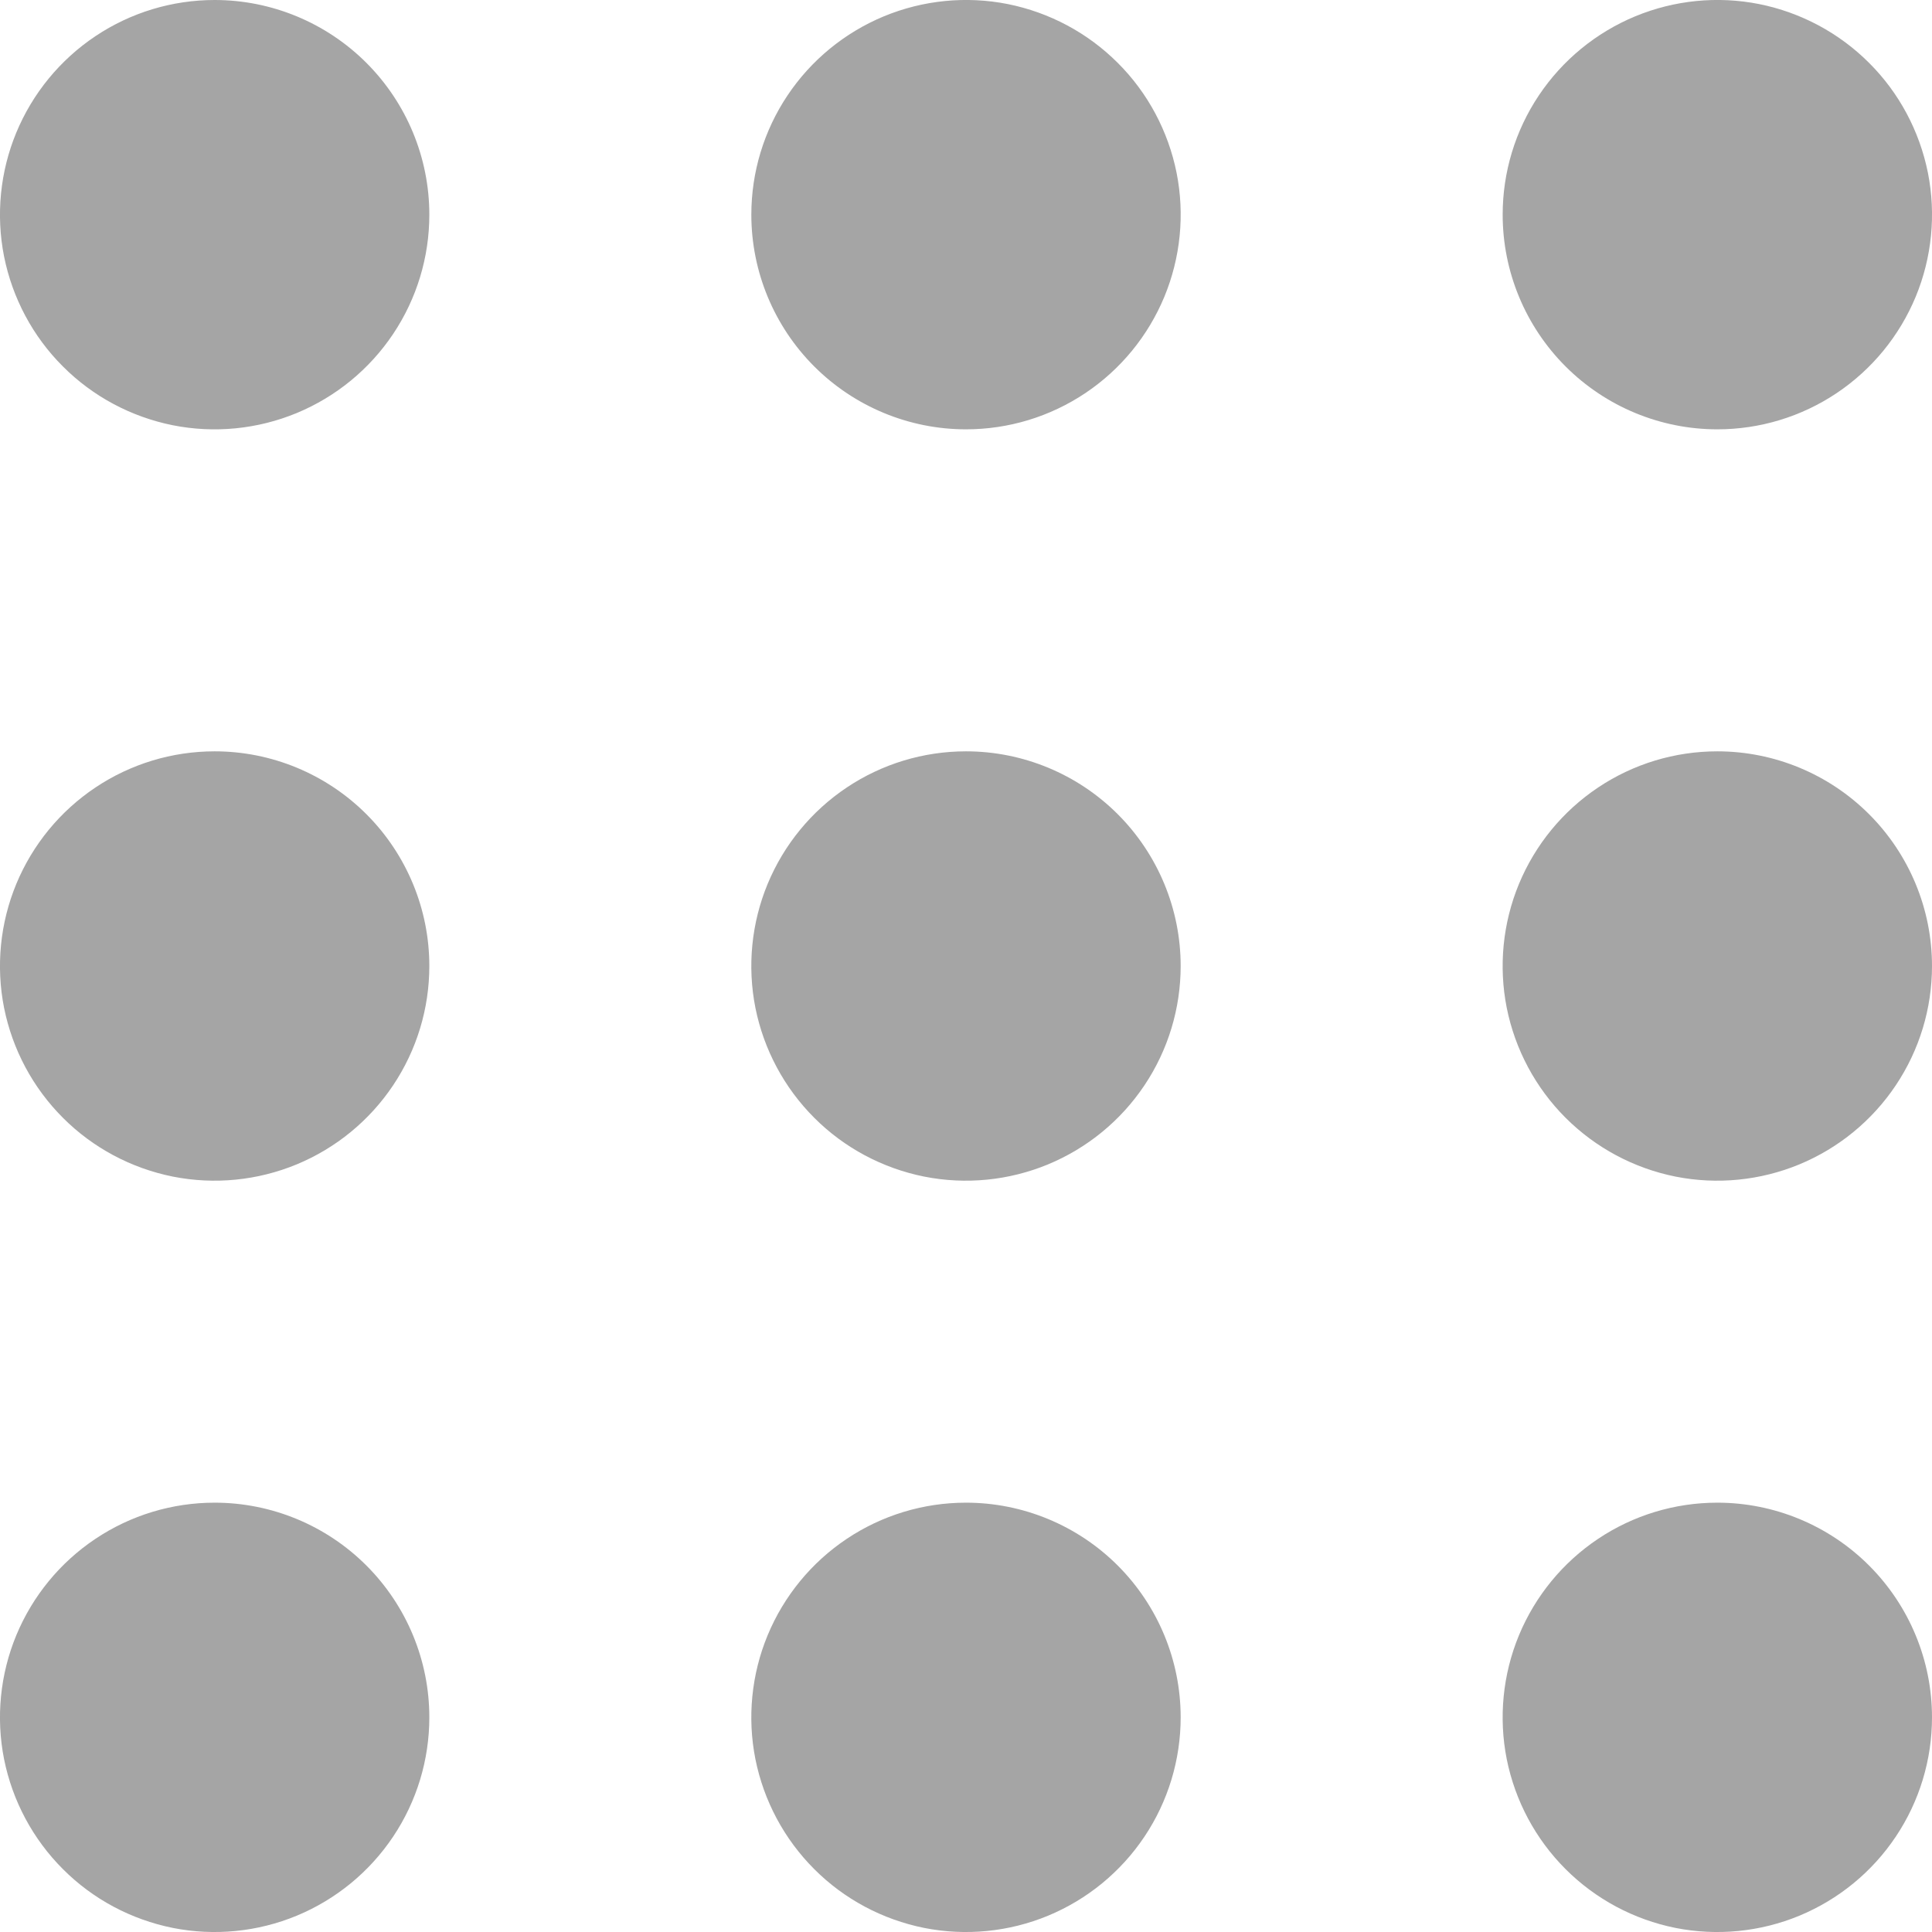 <svg width="18" height="18" viewBox="0 0 18 18" fill="none" xmlns="http://www.w3.org/2000/svg">
<path d="M2 7C1.604 7 1.218 7.117 0.889 7.337C0.56 7.557 0.304 7.869 0.152 8.235C0.001 8.6 -0.039 9.002 0.038 9.39C0.116 9.778 0.306 10.134 0.586 10.414C0.865 10.694 1.222 10.884 1.61 10.962C1.998 11.039 2.4 10.999 2.765 10.848C3.131 10.696 3.443 10.44 3.663 10.111C3.883 9.782 4 9.396 4 9C4 8.47 3.789 7.961 3.414 7.586C3.039 7.211 2.53 7 2 7ZM2 14C1.604 14 1.218 14.117 0.889 14.337C0.56 14.557 0.304 14.869 0.152 15.235C0.001 15.6 -0.039 16.002 0.038 16.39C0.116 16.778 0.306 17.134 0.586 17.414C0.865 17.694 1.222 17.884 1.61 17.962C1.998 18.039 2.4 17.999 2.765 17.848C3.131 17.696 3.443 17.44 3.663 17.111C3.883 16.782 4 16.396 4 16C4 15.47 3.789 14.961 3.414 14.586C3.039 14.211 2.53 14 2 14ZM9 4C9.396 4 9.782 3.883 10.111 3.663C10.44 3.443 10.696 3.131 10.848 2.765C10.999 2.4 11.039 1.998 10.962 1.61C10.884 1.222 10.694 0.865 10.414 0.586C10.134 0.306 9.778 0.116 9.39 0.038C9.002 -0.039 8.6 0.001 8.235 0.152C7.869 0.304 7.557 0.56 7.337 0.889C7.117 1.218 7 1.604 7 2C7 2.53 7.211 3.039 7.586 3.414C7.961 3.789 8.47 4 9 4ZM2 8.39371e-07C1.604 8.39371e-07 1.218 0.117 0.889 0.337C0.56 0.557 0.304 0.869 0.152 1.235C0.001 1.6 -0.039 2.002 0.038 2.39C0.116 2.778 0.306 3.135 0.586 3.414C0.865 3.694 1.222 3.884 1.61 3.962C1.998 4.039 2.4 3.999 2.765 3.848C3.131 3.696 3.443 3.44 3.663 3.111C3.883 2.782 4 2.396 4 2C4 1.47 3.789 0.961 3.414 0.586C3.039 0.211 2.53 8.39371e-07 2 8.39371e-07ZM9 14C8.604 14 8.218 14.117 7.889 14.337C7.56 14.557 7.304 14.869 7.152 15.235C7.001 15.6 6.961 16.002 7.038 16.39C7.116 16.778 7.306 17.134 7.586 17.414C7.865 17.694 8.222 17.884 8.61 17.962C8.998 18.039 9.4 17.999 9.765 17.848C10.131 17.696 10.443 17.44 10.663 17.111C10.883 16.782 11 16.396 11 16C11 15.47 10.789 14.961 10.414 14.586C10.039 14.211 9.53 14 9 14ZM9 7C8.604 7 8.218 7.117 7.889 7.337C7.56 7.557 7.304 7.869 7.152 8.235C7.001 8.6 6.961 9.002 7.038 9.39C7.116 9.778 7.306 10.134 7.586 10.414C7.865 10.694 8.222 10.884 8.61 10.962C8.998 11.039 9.4 10.999 9.765 10.848C10.131 10.696 10.443 10.44 10.663 10.111C10.883 9.782 11 9.396 11 9C11 8.47 10.789 7.961 10.414 7.586C10.039 7.211 9.53 7 9 7Z" fill="#A5A5A5"/>
<path d="M16 4C16.396 4 16.782 3.883 17.111 3.663C17.44 3.443 17.696 3.131 17.848 2.765C17.999 2.4 18.039 1.998 17.962 1.61C17.884 1.222 17.694 0.865 17.414 0.586C17.134 0.306 16.778 0.116 16.39 0.038C16.002 -0.039 15.6 0.001 15.235 0.152C14.869 0.304 14.557 0.56 14.337 0.889C14.117 1.218 14 1.604 14 2C14 2.53 14.211 3.039 14.586 3.414C14.961 3.789 15.47 4 16 4ZM16 14C15.604 14 15.218 14.117 14.889 14.337C14.56 14.557 14.304 14.869 14.152 15.235C14.001 15.6 13.961 16.002 14.038 16.39C14.116 16.778 14.306 17.134 14.586 17.414C14.866 17.694 15.222 17.884 15.61 17.962C15.998 18.039 16.4 17.999 16.765 17.848C17.131 17.696 17.443 17.44 17.663 17.111C17.883 16.782 18 16.396 18 16C18 15.47 17.789 14.961 17.414 14.586C17.039 14.211 16.53 14 16 14ZM16 7C15.604 7 15.218 7.117 14.889 7.337C14.56 7.557 14.304 7.869 14.152 8.235C14.001 8.6 13.961 9.002 14.038 9.39C14.116 9.778 14.306 10.134 14.586 10.414C14.866 10.694 15.222 10.884 15.61 10.962C15.998 11.039 16.4 10.999 16.765 10.848C17.131 10.696 17.443 10.44 17.663 10.111C17.883 9.782 18 9.396 18 9C18 8.47 17.789 7.961 17.414 7.586C17.039 7.211 16.53 7 16 7Z" fill="#A5A5A5"/>
</svg>
